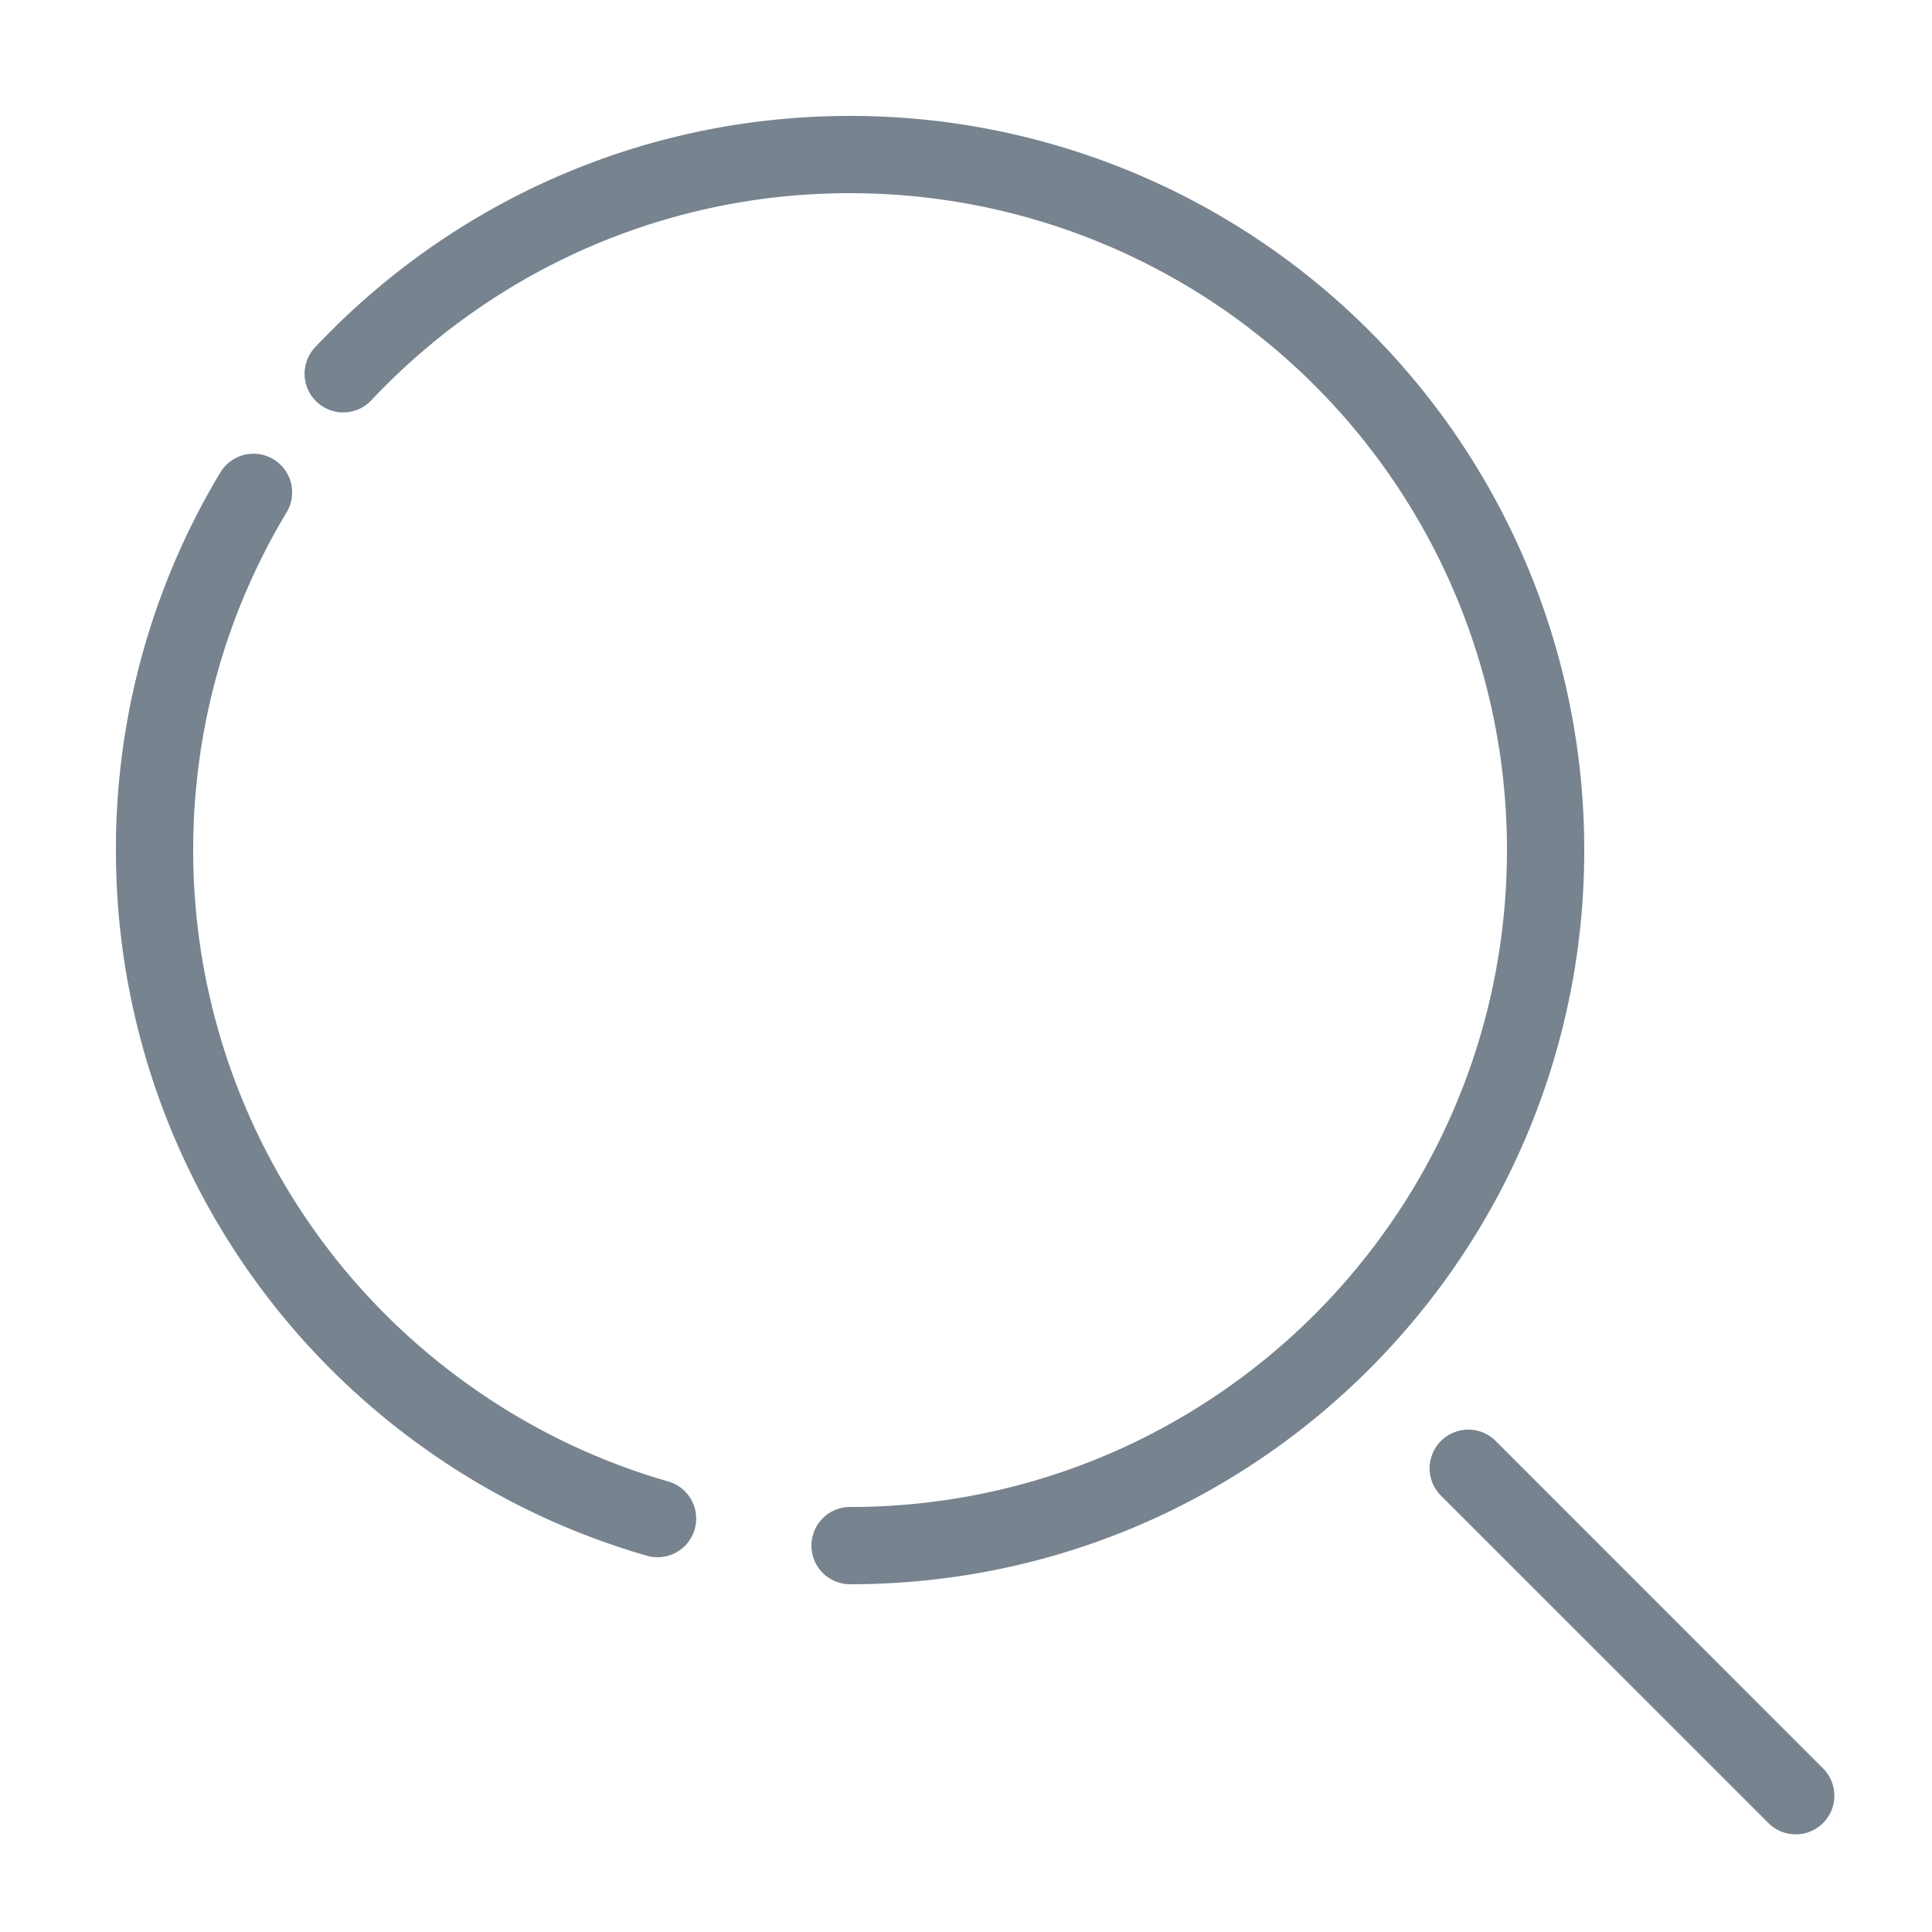 <?xml version="1.0" standalone="no"?><!DOCTYPE svg PUBLIC "-//W3C//DTD SVG 1.1//EN" "http://www.w3.org/Graphics/SVG/1.1/DTD/svg11.dtd"><svg t="1551288141426" class="icon" style="" viewBox="0 0 1024 1024" version="1.1" xmlns="http://www.w3.org/2000/svg" p-id="4308" xmlns:xlink="http://www.w3.org/1999/xlink" width="200" height="200"><defs><style type="text/css"></style></defs><path d="M116.777 250.429A387.359 387.359 0 0 0 61.44 450.56a388.588 388.588 0 0 0 162.079 316.047 387.686 387.686 0 0 0 118.661 57.754 20.48 20.48 0 1 0 11.387-39.322 346.726 346.726 0 0 1-106.086-51.692A347.628 347.628 0 0 1 102.4 450.56c0-63.98 17.285-125.42 49.521-179.036a20.48 20.48 0 1 0-35.144-21.094zM450.56 839.68c58.982 0 116.122-13.107 168.182-38.093a390.39 390.39 0 0 0 126.28-96.666A387.604 387.604 0 0 0 839.68 450.56 388.874 388.874 0 0 0 450.56 61.44c-79.053 0-154.624 23.634-218.604 67.174-23.429 15.933-45.056 34.406-64.512 55.009a20.48 20.48 0 1 0 29.778 28.099c17.408-18.432 36.782-34.98 57.754-49.234A346.399 346.399 0 0 1 450.56 102.4a347.914 347.914 0 0 1 348.16 348.16c0 84.787-30.392 164.782-84.705 227.615a349.43 349.43 0 0 1-113.009 86.426A346.685 346.685 0 0 1 450.56 798.72a20.48 20.48 0 1 0 0 40.96zM763.74 792.74l173.793 173.752a20.48 20.48 0 0 0 28.959-28.959l-173.752-173.793a20.48 20.48 0 0 0-29 29z" p-id="4309" fill="#77838F"></path></svg>